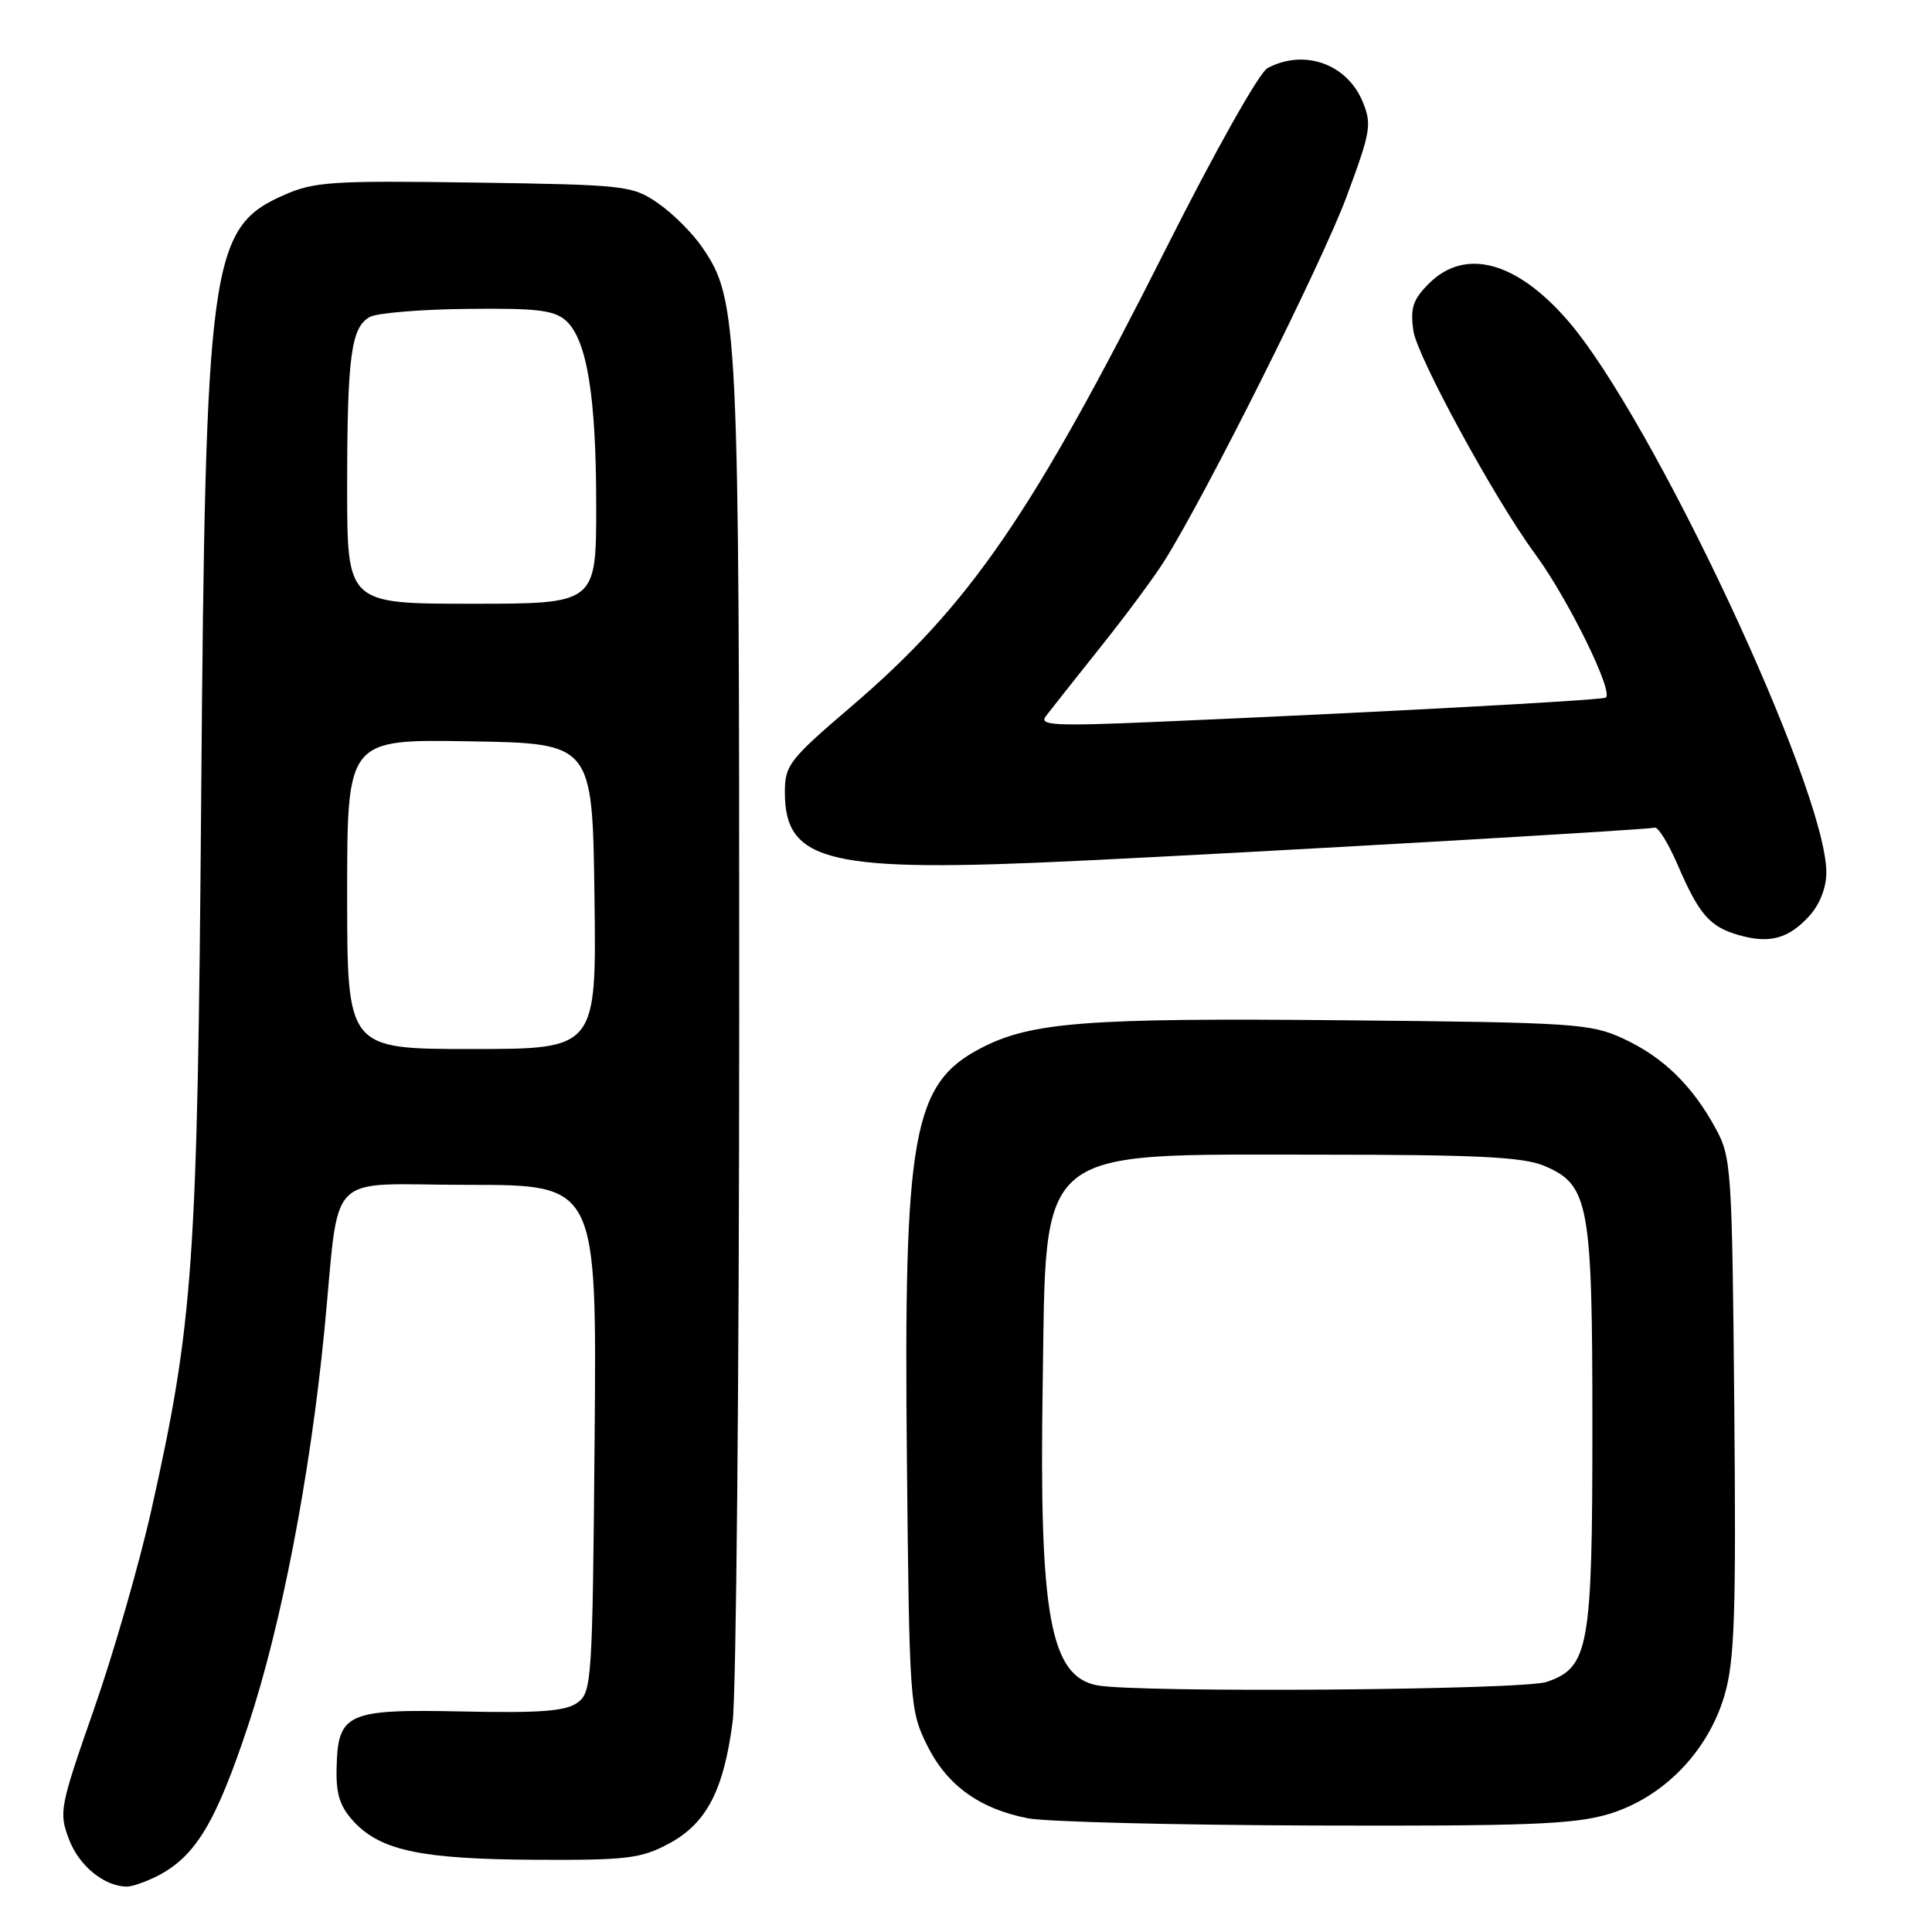 <?xml version="1.0" encoding="UTF-8" standalone="no"?>
<!DOCTYPE svg PUBLIC "-//W3C//DTD SVG 1.1//EN" "http://www.w3.org/Graphics/SVG/1.1/DTD/svg11.dtd" >
<svg xmlns="http://www.w3.org/2000/svg" xmlns:xlink="http://www.w3.org/1999/xlink" version="1.1" viewBox="0 0 256 256">
 <g >
 <path fill="currentColor"
d=" M 20.93 248.54 C 25.92 245.95 28.60 241.50 32.87 228.66 C 37.23 215.56 41.07 195.69 42.96 176.50 C 45.12 154.55 42.72 157.00 62.10 157.00 C 79.08 157.00 79.08 157.00 78.79 190.58 C 78.51 222.74 78.42 224.22 76.52 225.61 C 74.97 226.74 71.62 227.00 61.31 226.78 C 45.89 226.45 44.76 226.97 44.60 234.36 C 44.52 237.81 45.06 239.43 46.93 241.43 C 50.51 245.23 55.90 246.35 71.00 246.43 C 83.07 246.49 84.93 246.27 88.61 244.30 C 93.61 241.63 95.90 237.24 97.08 228.11 C 97.55 224.47 97.94 182.58 97.95 135.00 C 97.96 42.50 97.83 39.75 93.03 32.74 C 91.74 30.86 89.10 28.24 87.17 26.91 C 83.77 24.58 82.95 24.49 62.85 24.19 C 43.93 23.92 41.64 24.07 37.59 25.86 C 27.83 30.17 27.22 34.66 26.66 105.50 C 26.17 167.54 25.64 175.14 20.06 200.07 C 18.46 207.19 15.04 219.09 12.44 226.51 C 7.91 239.48 7.78 240.14 9.15 243.74 C 10.48 247.24 13.81 249.95 16.80 249.99 C 17.51 249.99 19.37 249.34 20.93 248.54 Z  M 213.07 240.40 C 220.34 238.25 226.33 232.12 228.52 224.59 C 229.85 220.00 230.05 213.94 229.80 186.32 C 229.51 154.77 229.42 153.34 227.32 149.50 C 224.20 143.79 220.37 140.07 215.09 137.62 C 210.76 135.62 208.67 135.48 177.81 135.19 C 144.03 134.87 136.67 135.43 130.06 138.84 C 120.92 143.55 119.73 150.14 120.17 193.50 C 120.49 225.66 120.56 226.62 122.82 231.21 C 125.45 236.54 129.74 239.66 136.18 240.93 C 138.56 241.40 155.61 241.83 174.07 241.89 C 202.16 241.98 208.52 241.74 213.07 240.40 Z  M 239.75 121.36 C 241.12 119.86 242.00 117.61 242.00 115.62 C 242.00 104.53 218.87 55.21 207.64 42.36 C 200.84 34.58 194.09 32.82 189.33 37.58 C 187.22 39.69 186.85 40.81 187.28 43.83 C 187.76 47.23 198.07 66.16 203.38 73.36 C 207.82 79.38 214.02 92.06 212.73 92.45 C 211.49 92.83 181.67 94.43 153.00 95.66 C 139.74 96.23 137.65 96.12 138.57 94.91 C 139.16 94.14 142.38 90.06 145.73 85.86 C 149.09 81.66 152.93 76.49 154.26 74.36 C 159.74 65.67 175.17 34.83 178.42 26.08 C 181.65 17.39 181.80 16.47 180.54 13.43 C 178.45 8.43 172.77 6.45 167.94 9.03 C 166.86 9.61 160.98 20.06 154.58 32.78 C 136.77 68.16 128.52 80.17 112.76 93.65 C 104.58 100.64 104.00 101.40 104.00 104.96 C 104.00 114.32 109.78 115.67 143.00 114.06 C 167.43 112.88 217.84 109.98 219.28 109.67 C 219.73 109.58 221.09 111.80 222.30 114.60 C 225.13 121.17 226.55 122.81 230.38 123.90 C 234.47 125.08 237.00 124.39 239.75 121.36 Z  M 46.00 118.48 C 46.00 97.95 46.00 97.95 62.25 98.23 C 78.50 98.50 78.50 98.50 78.77 118.75 C 79.04 139.00 79.04 139.00 62.52 139.00 C 46.00 139.00 46.00 139.00 46.00 118.48 Z  M 46.00 64.62 C 46.00 47.22 46.52 43.33 49.02 41.99 C 49.99 41.47 55.81 40.99 61.95 40.93 C 71.18 40.82 73.45 41.10 75.00 42.50 C 77.78 45.01 79.00 52.52 79.00 67.05 C 79.00 80.00 79.00 80.00 62.50 80.00 C 46.00 80.00 46.00 80.00 46.00 64.62 Z  M 145.35 223.31 C 139.15 222.09 137.68 214.02 138.16 183.60 C 138.65 151.46 136.80 153.00 175.00 153.00 C 195.62 153.00 201.80 153.31 204.57 154.46 C 210.55 156.97 211.00 159.36 211.00 189.00 C 211.00 218.38 210.55 220.92 204.96 222.86 C 201.85 223.95 150.57 224.33 145.35 223.31 Z "/>
</g>
</svg>